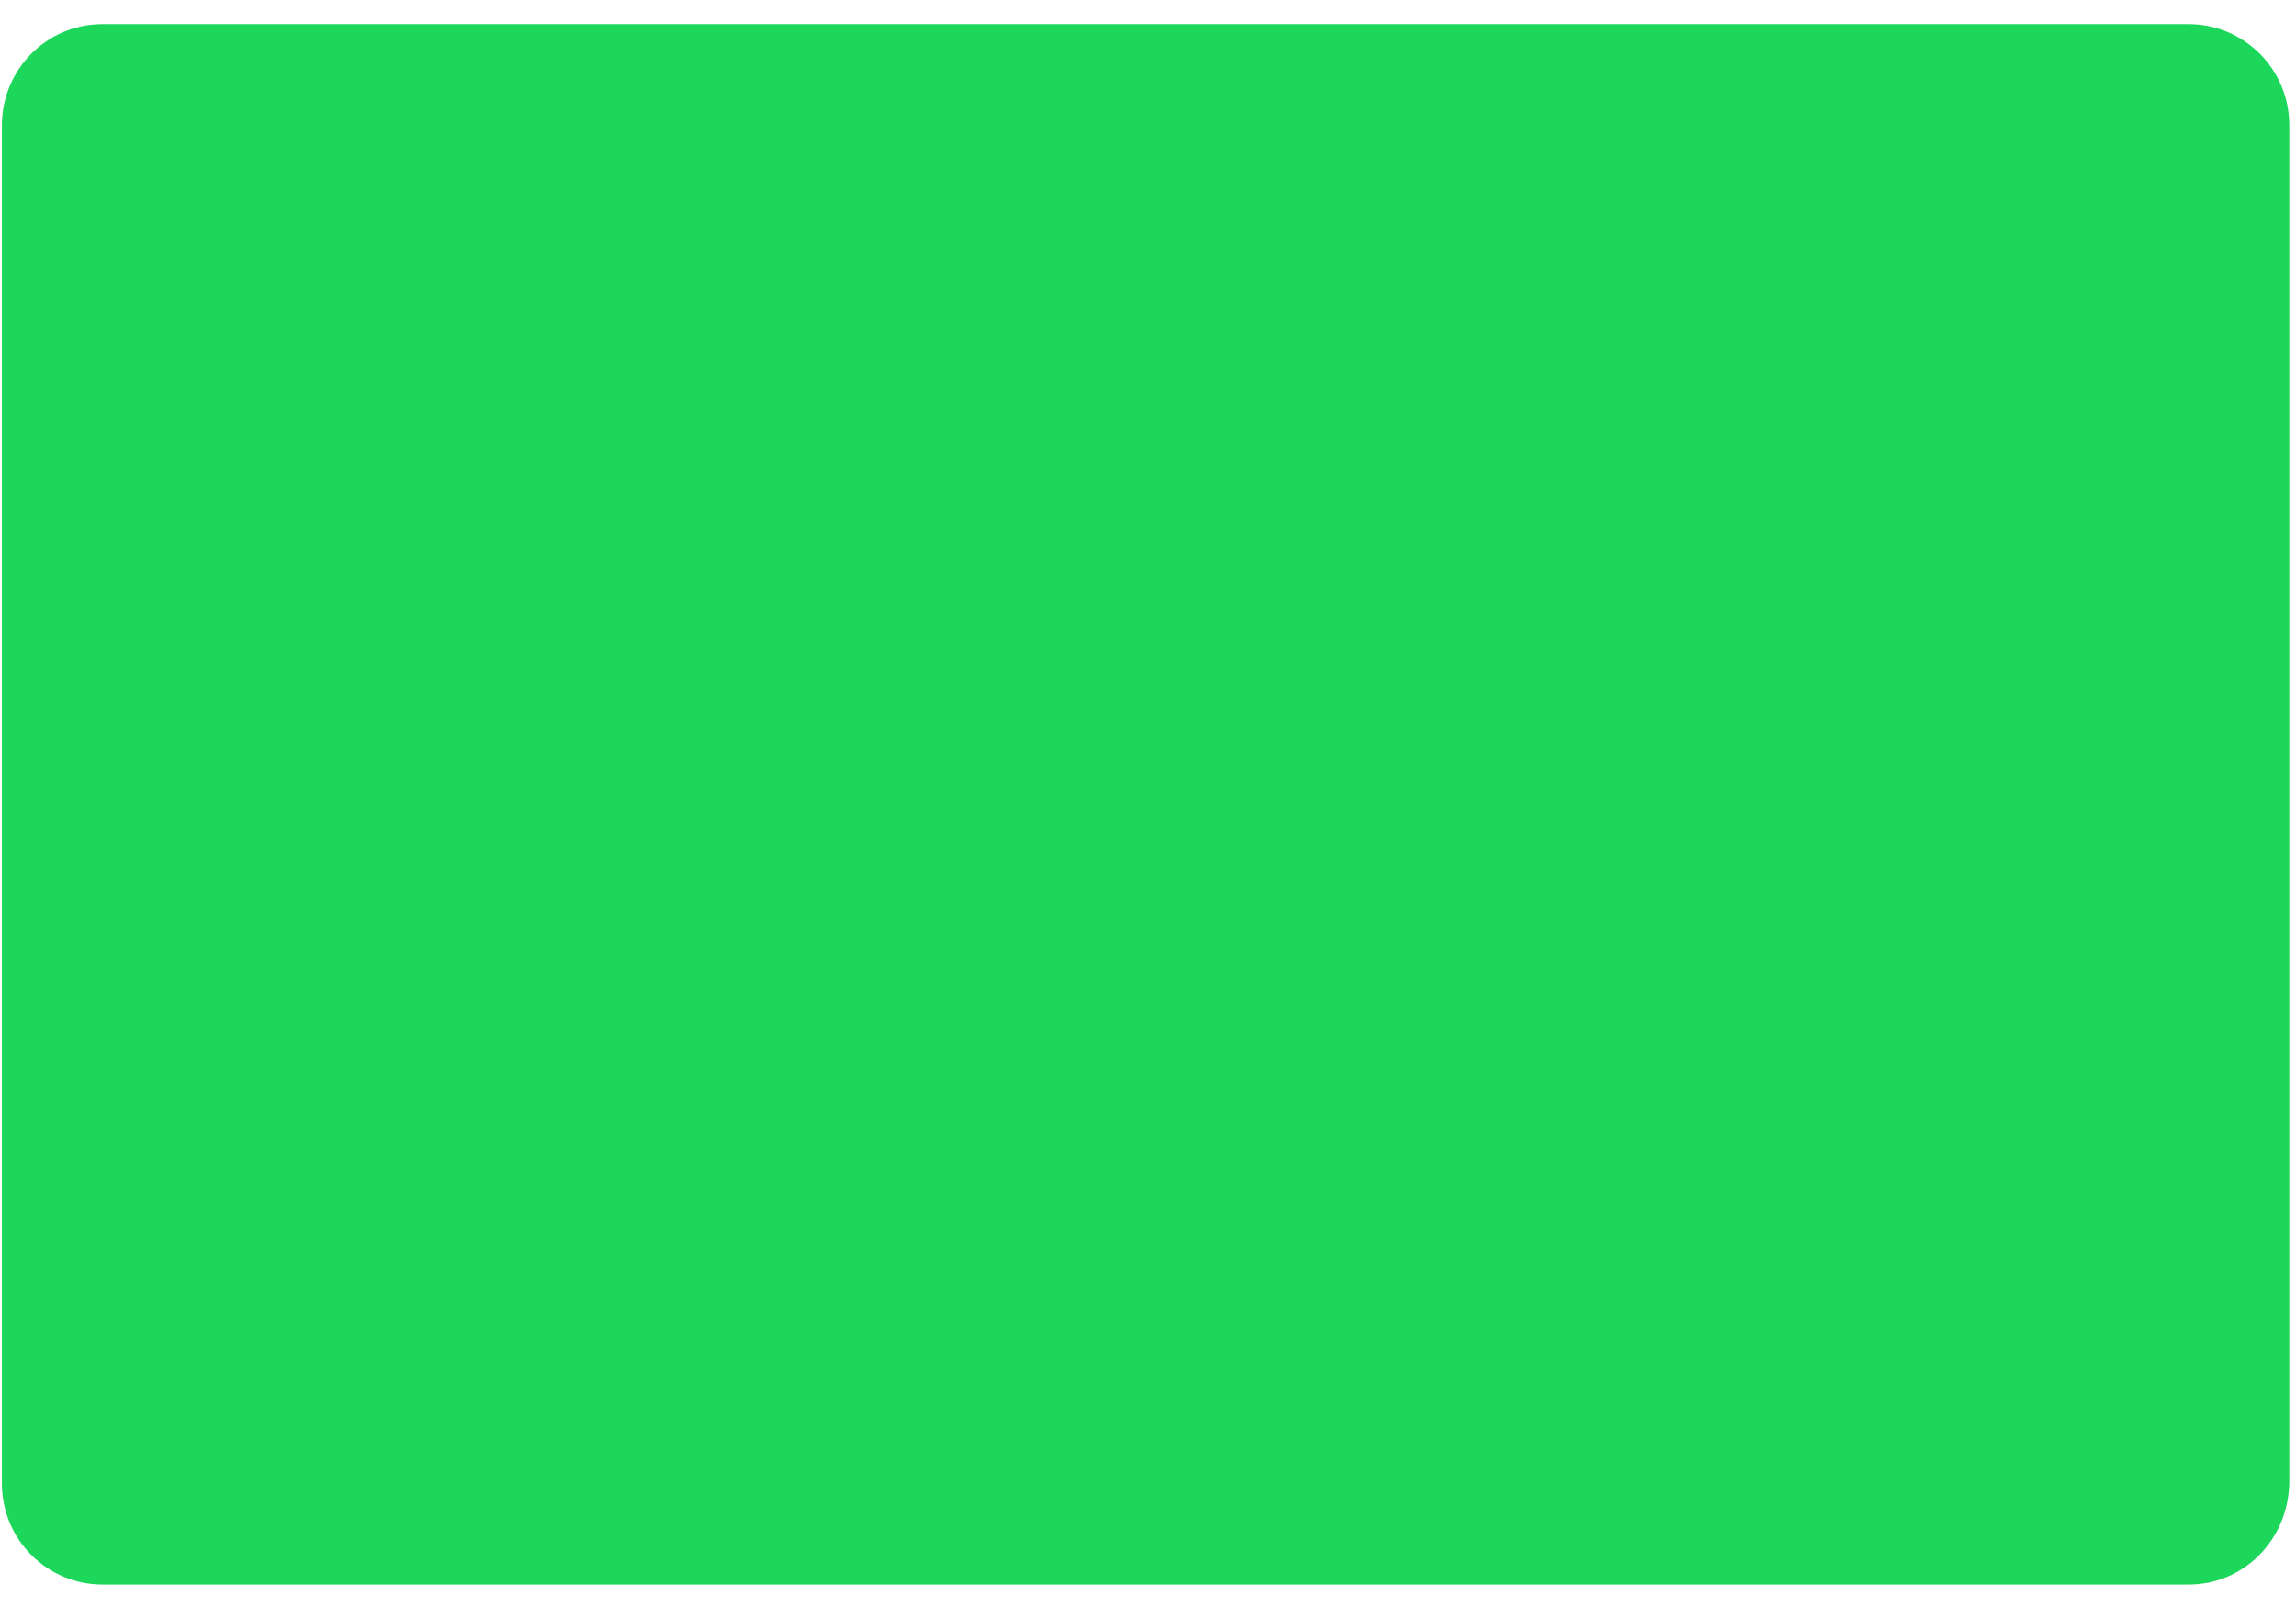 <?xml version="1.0" encoding="UTF-8" standalone="no"?><svg width='80' height='56' viewBox='0 0 80 56' fill='none' xmlns='http://www.w3.org/2000/svg'>
<path d='M76.256 55.219H3.576C1.657 55.219 0.066 53.669 0.066 51.694V4.365C0.066 2.438 1.61 0.841 3.576 0.841H76.256C78.175 0.841 79.766 2.392 79.766 4.365V51.694C79.719 53.669 78.175 55.219 76.256 55.219Z' fill='#1DD75B'/>
</svg>
